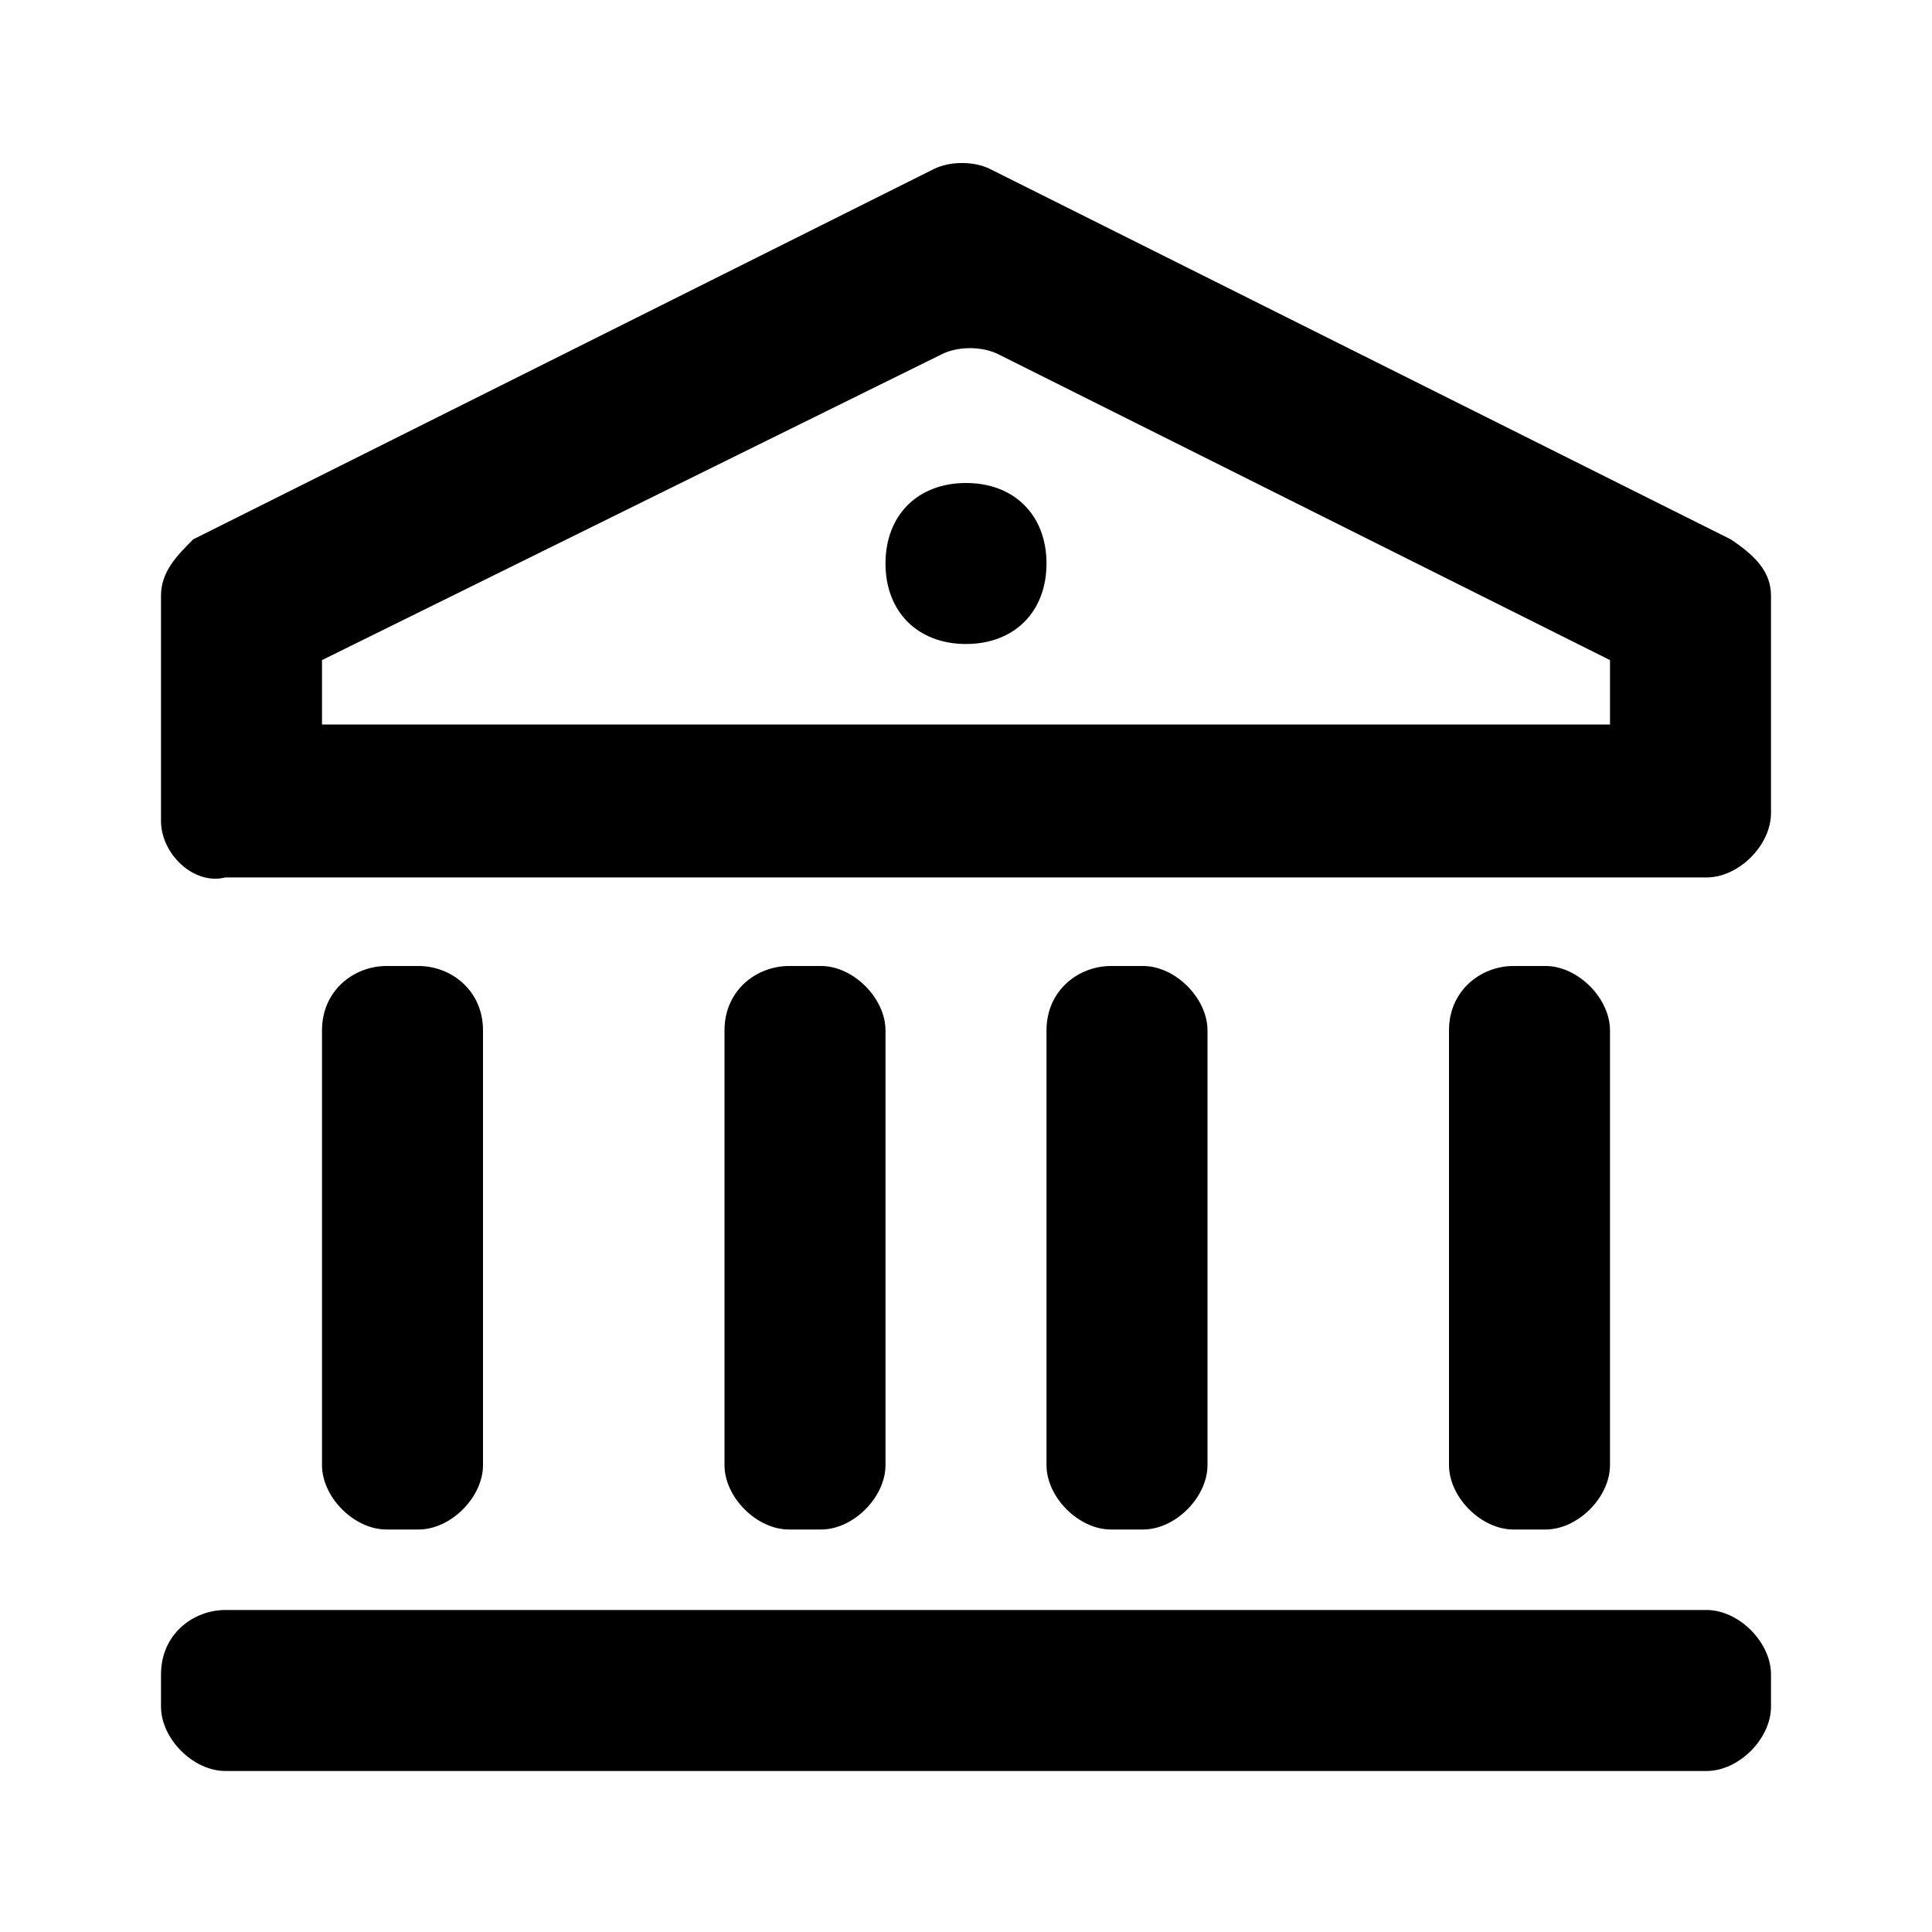 <svg xmlns="http://www.w3.org/2000/svg" viewBox="0 0 480 480" height="480" width="480">
  <path d="M56 400H424C432 400 440 408 440 416V424C440 432 432 440 424 440H56C48 440 40 432 40 424V416C40 406 48 400 56 400ZM96 240H104C112 240 120 246 120 256V364C120 372 112 380 104 380H96C88 380 80 372 80 364V256C80 246 88 240 96 240ZM196 240H204C212 240 220 248 220 256V364C220 372 212 380 204 380H196C188 380 180 372 180 364V256C180 246 188 240 196 240ZM276 240H284C292 240 300 248 300 256V364C300 372 292 380 284 380H276C268 380 260 372 260 364V256C260 246 268 240 276 240ZM376 240H384C392 240 400 248 400 256V364C400 372 392 380 384 380H376C368 380 360 372 360 364V256C360 246 368 240 376 240ZM48 134L232 42C236 40 242 40 246 42L430 134C436 138 440 142 440 148V202C440 210 432 218 424 218H56C48 220 40 212 40 204V148C40 142 44 138 48 134ZM80 164V180H400V164L248 88C244 86 238 86 234 88L80 164ZM240 160C228 160 220 152 220 140S228 120 240 120 260 128 260 140 252 160 240 160Z"/>
</svg>